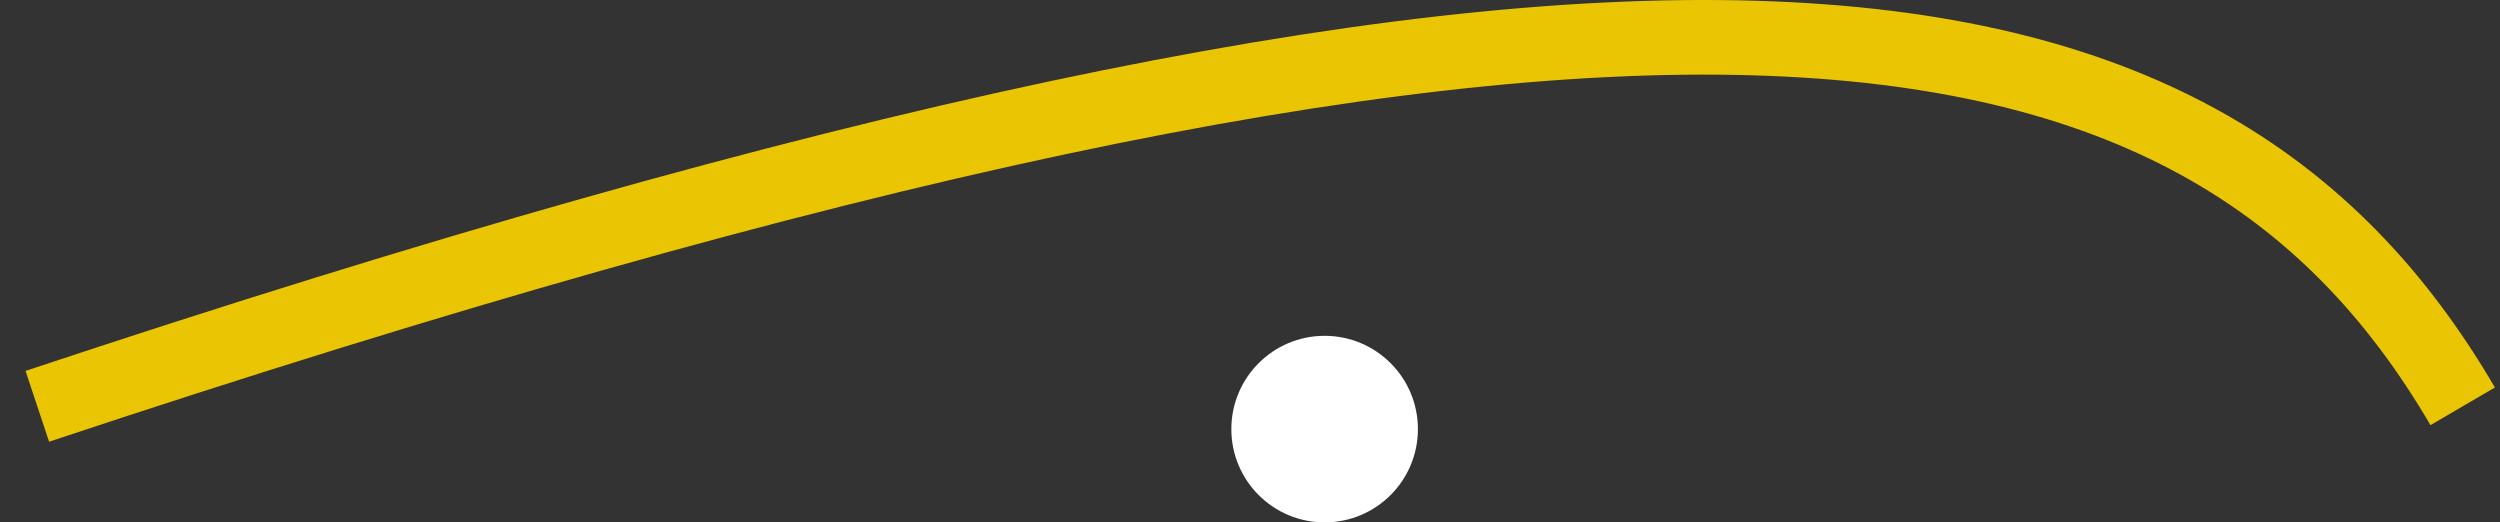 <svg width="67" height="14" viewBox="0 0 67 14" fill="none" xmlns="http://www.w3.org/2000/svg">
<rect x="0" y="0" width="67" height="14" fill="#333333" stroke="none"/>
<path d="M1 10.889C44.021 -3.428 58.982 -1.114 66 10.889" stroke="#EAC503" stroke-width="2"/>
<circle cx="35.5" cy="11.5" r="2.5" fill="white"/>
</svg>
